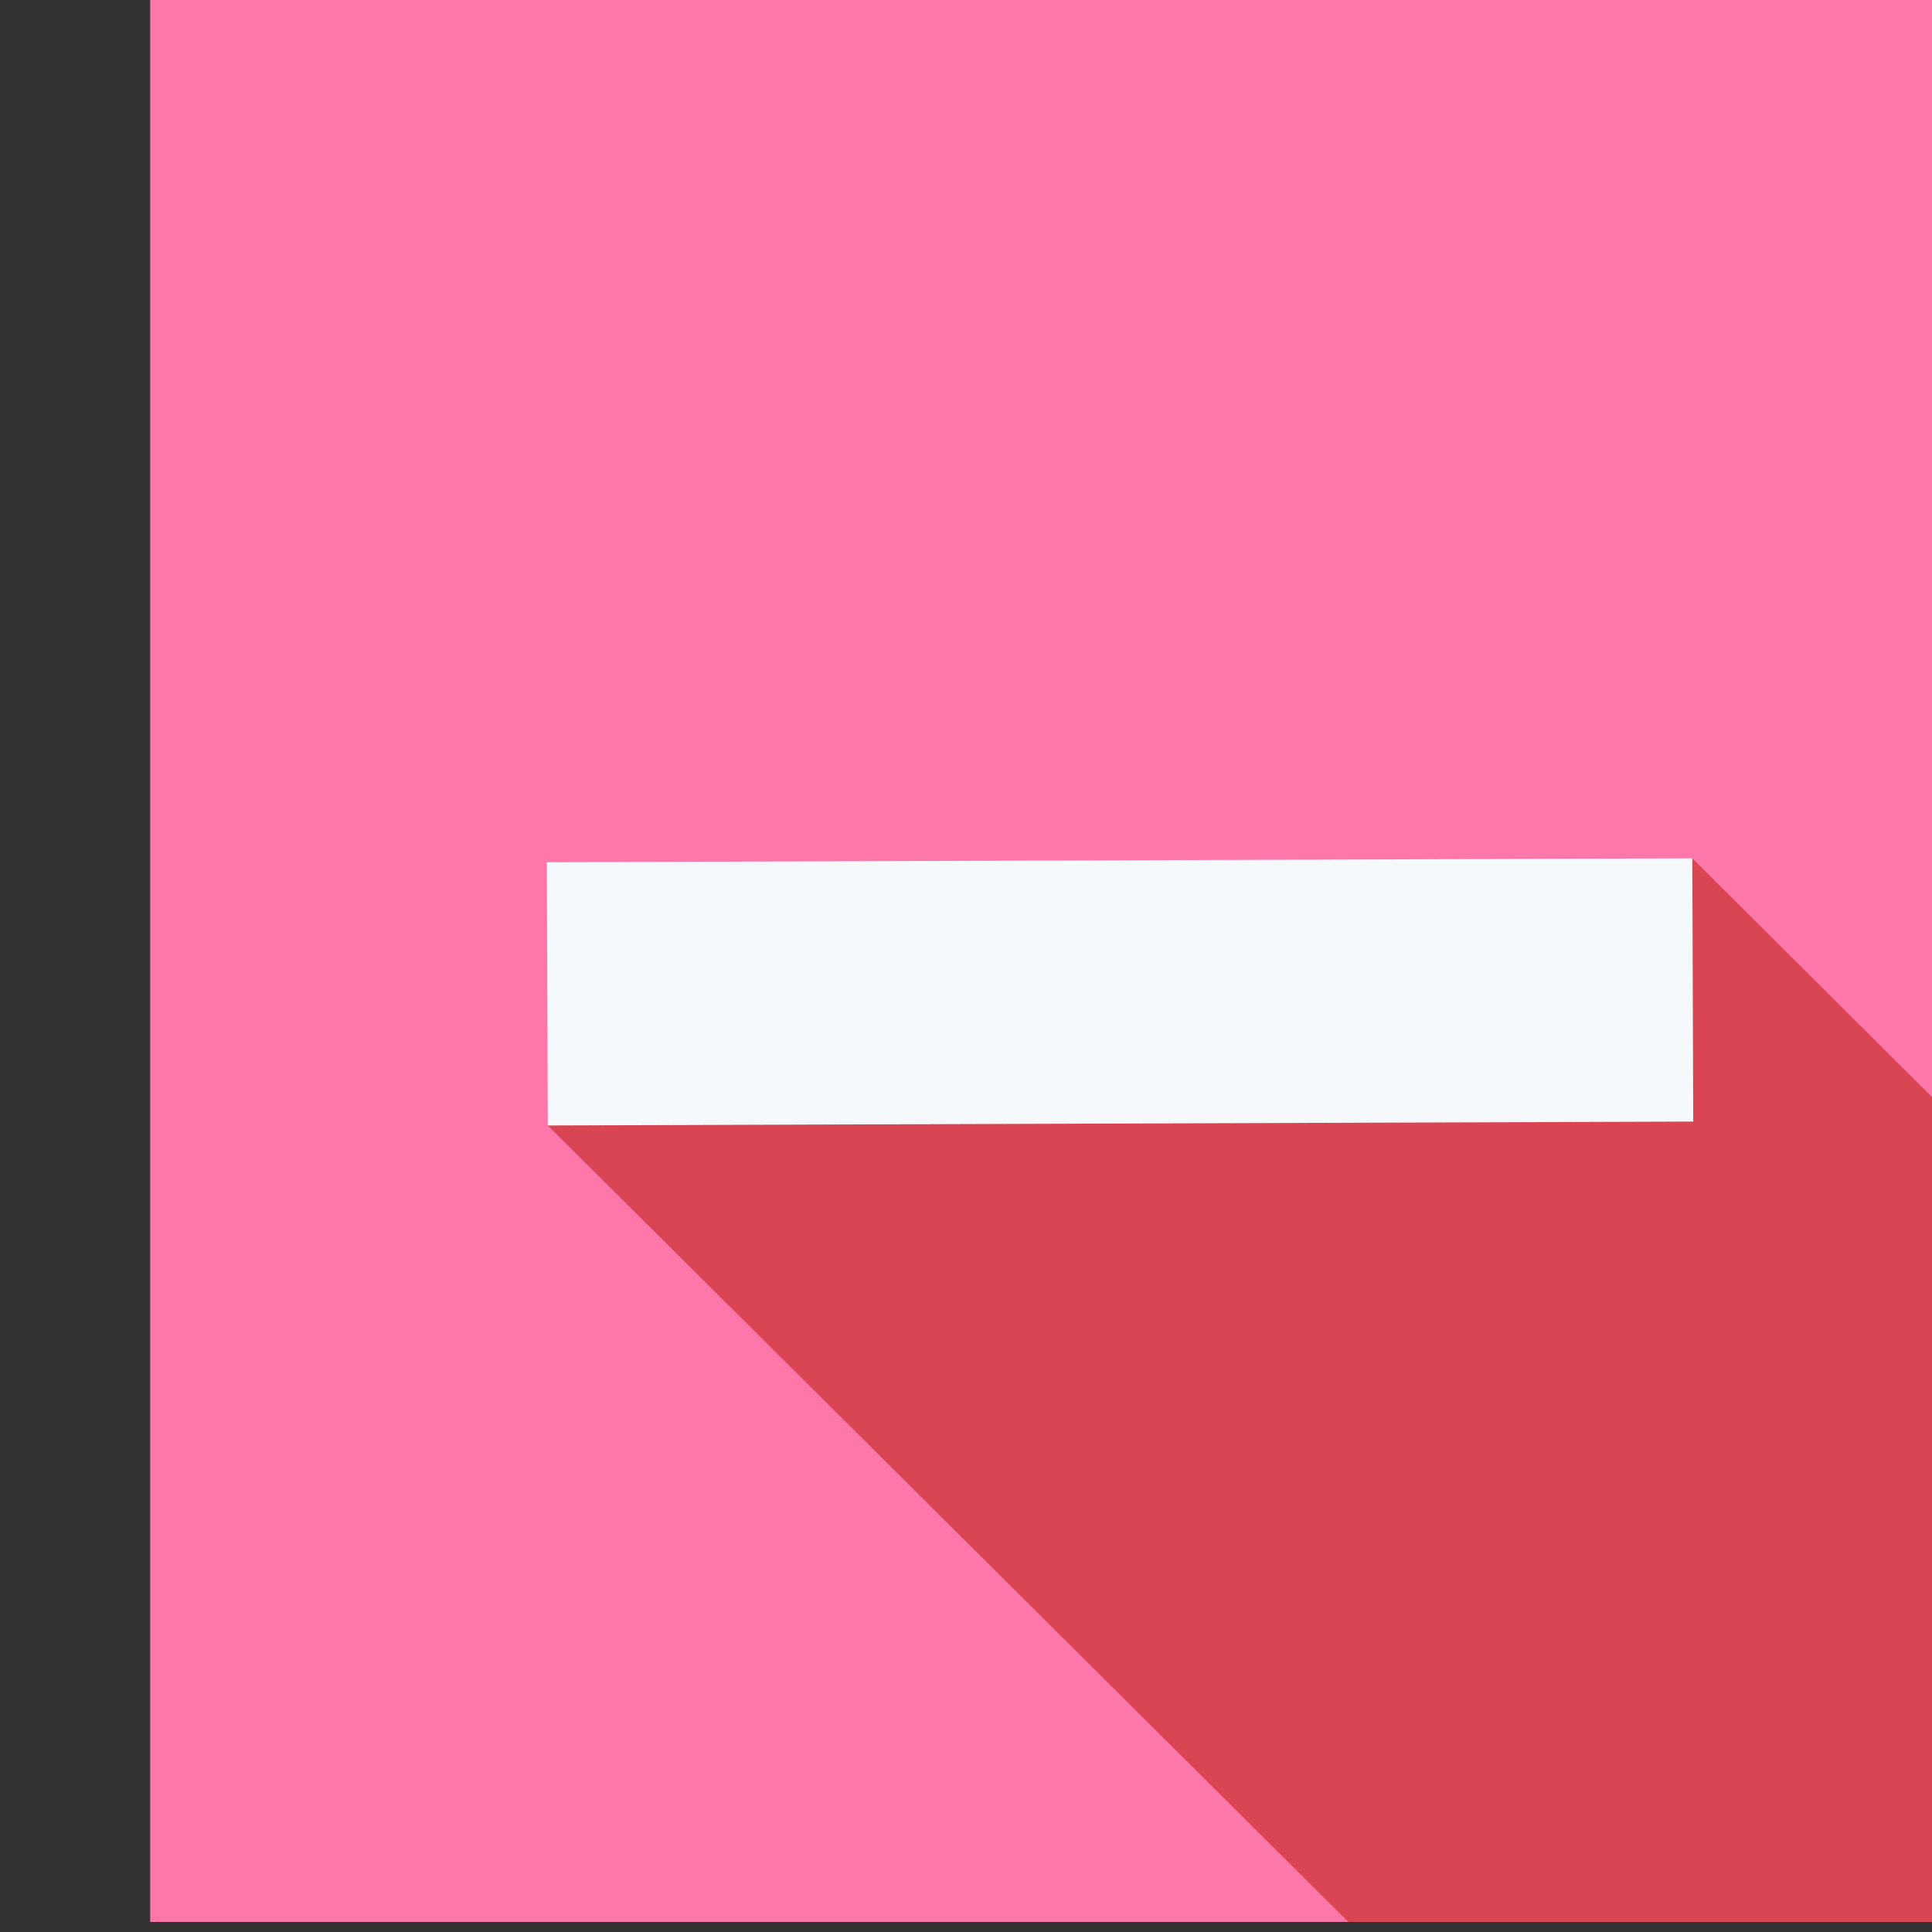 <?xml version="1.0" encoding="UTF-8" standalone="no"?>
<!DOCTYPE svg PUBLIC "-//W3C//DTD SVG 1.1//EN" "http://www.w3.org/Graphics/SVG/1.1/DTD/svg11.dtd">
<svg width="100%" height="100%" viewBox="0 0 250 250" version="1.1" xmlns="http://www.w3.org/2000/svg" xmlns:xlink="http://www.w3.org/1999/xlink" xml:space="preserve" xmlns:serif="http://www.serif.com/" style="fill-rule:evenodd;clip-rule:evenodd;stroke-linejoin:round;stroke-miterlimit:2;">
    <rect x="0" y="0" width="250" height="250" fill="#333333" stroke="none"/>
    <g transform="matrix(1,0,0,1,-2652.08,-1687.03)">
        <g transform="matrix(5.39,0,0,1.726,0,0)">
            <g transform="matrix(0.174,0,0,0.543,-8633.37,-1054.67)">
                <g id="remove">
                    <g transform="matrix(4.167,0,0,4.167,51774.6,2695.42)">
                        <rect x="165.824" y="250.921" width="64" height="64" style="fill:rgb(253,119,171);fill-rule:nonzero;"/>
                    </g>
                    <g transform="matrix(4.167,0,0,4.167,51774.6,2695.42)">
                        <path d="M229.824,292.576L216.886,279.681L178.989,288.532L205.497,314.921L229.824,314.921L229.824,292.576Z" style="fill:rgb(218,69,83);fill-rule:nonzero;"/>
                    </g>
                    <g transform="matrix(4.167,0,0,4.167,51774.6,2695.42)">
                        <path d="M216.916,288.403L178.989,288.532L178.959,279.81L216.886,279.681L216.916,288.403Z" style="fill:rgb(246,249,252);fill-rule:nonzero;"/>
                    </g>
                </g>
            </g>
        </g>
    </g>
</svg>
